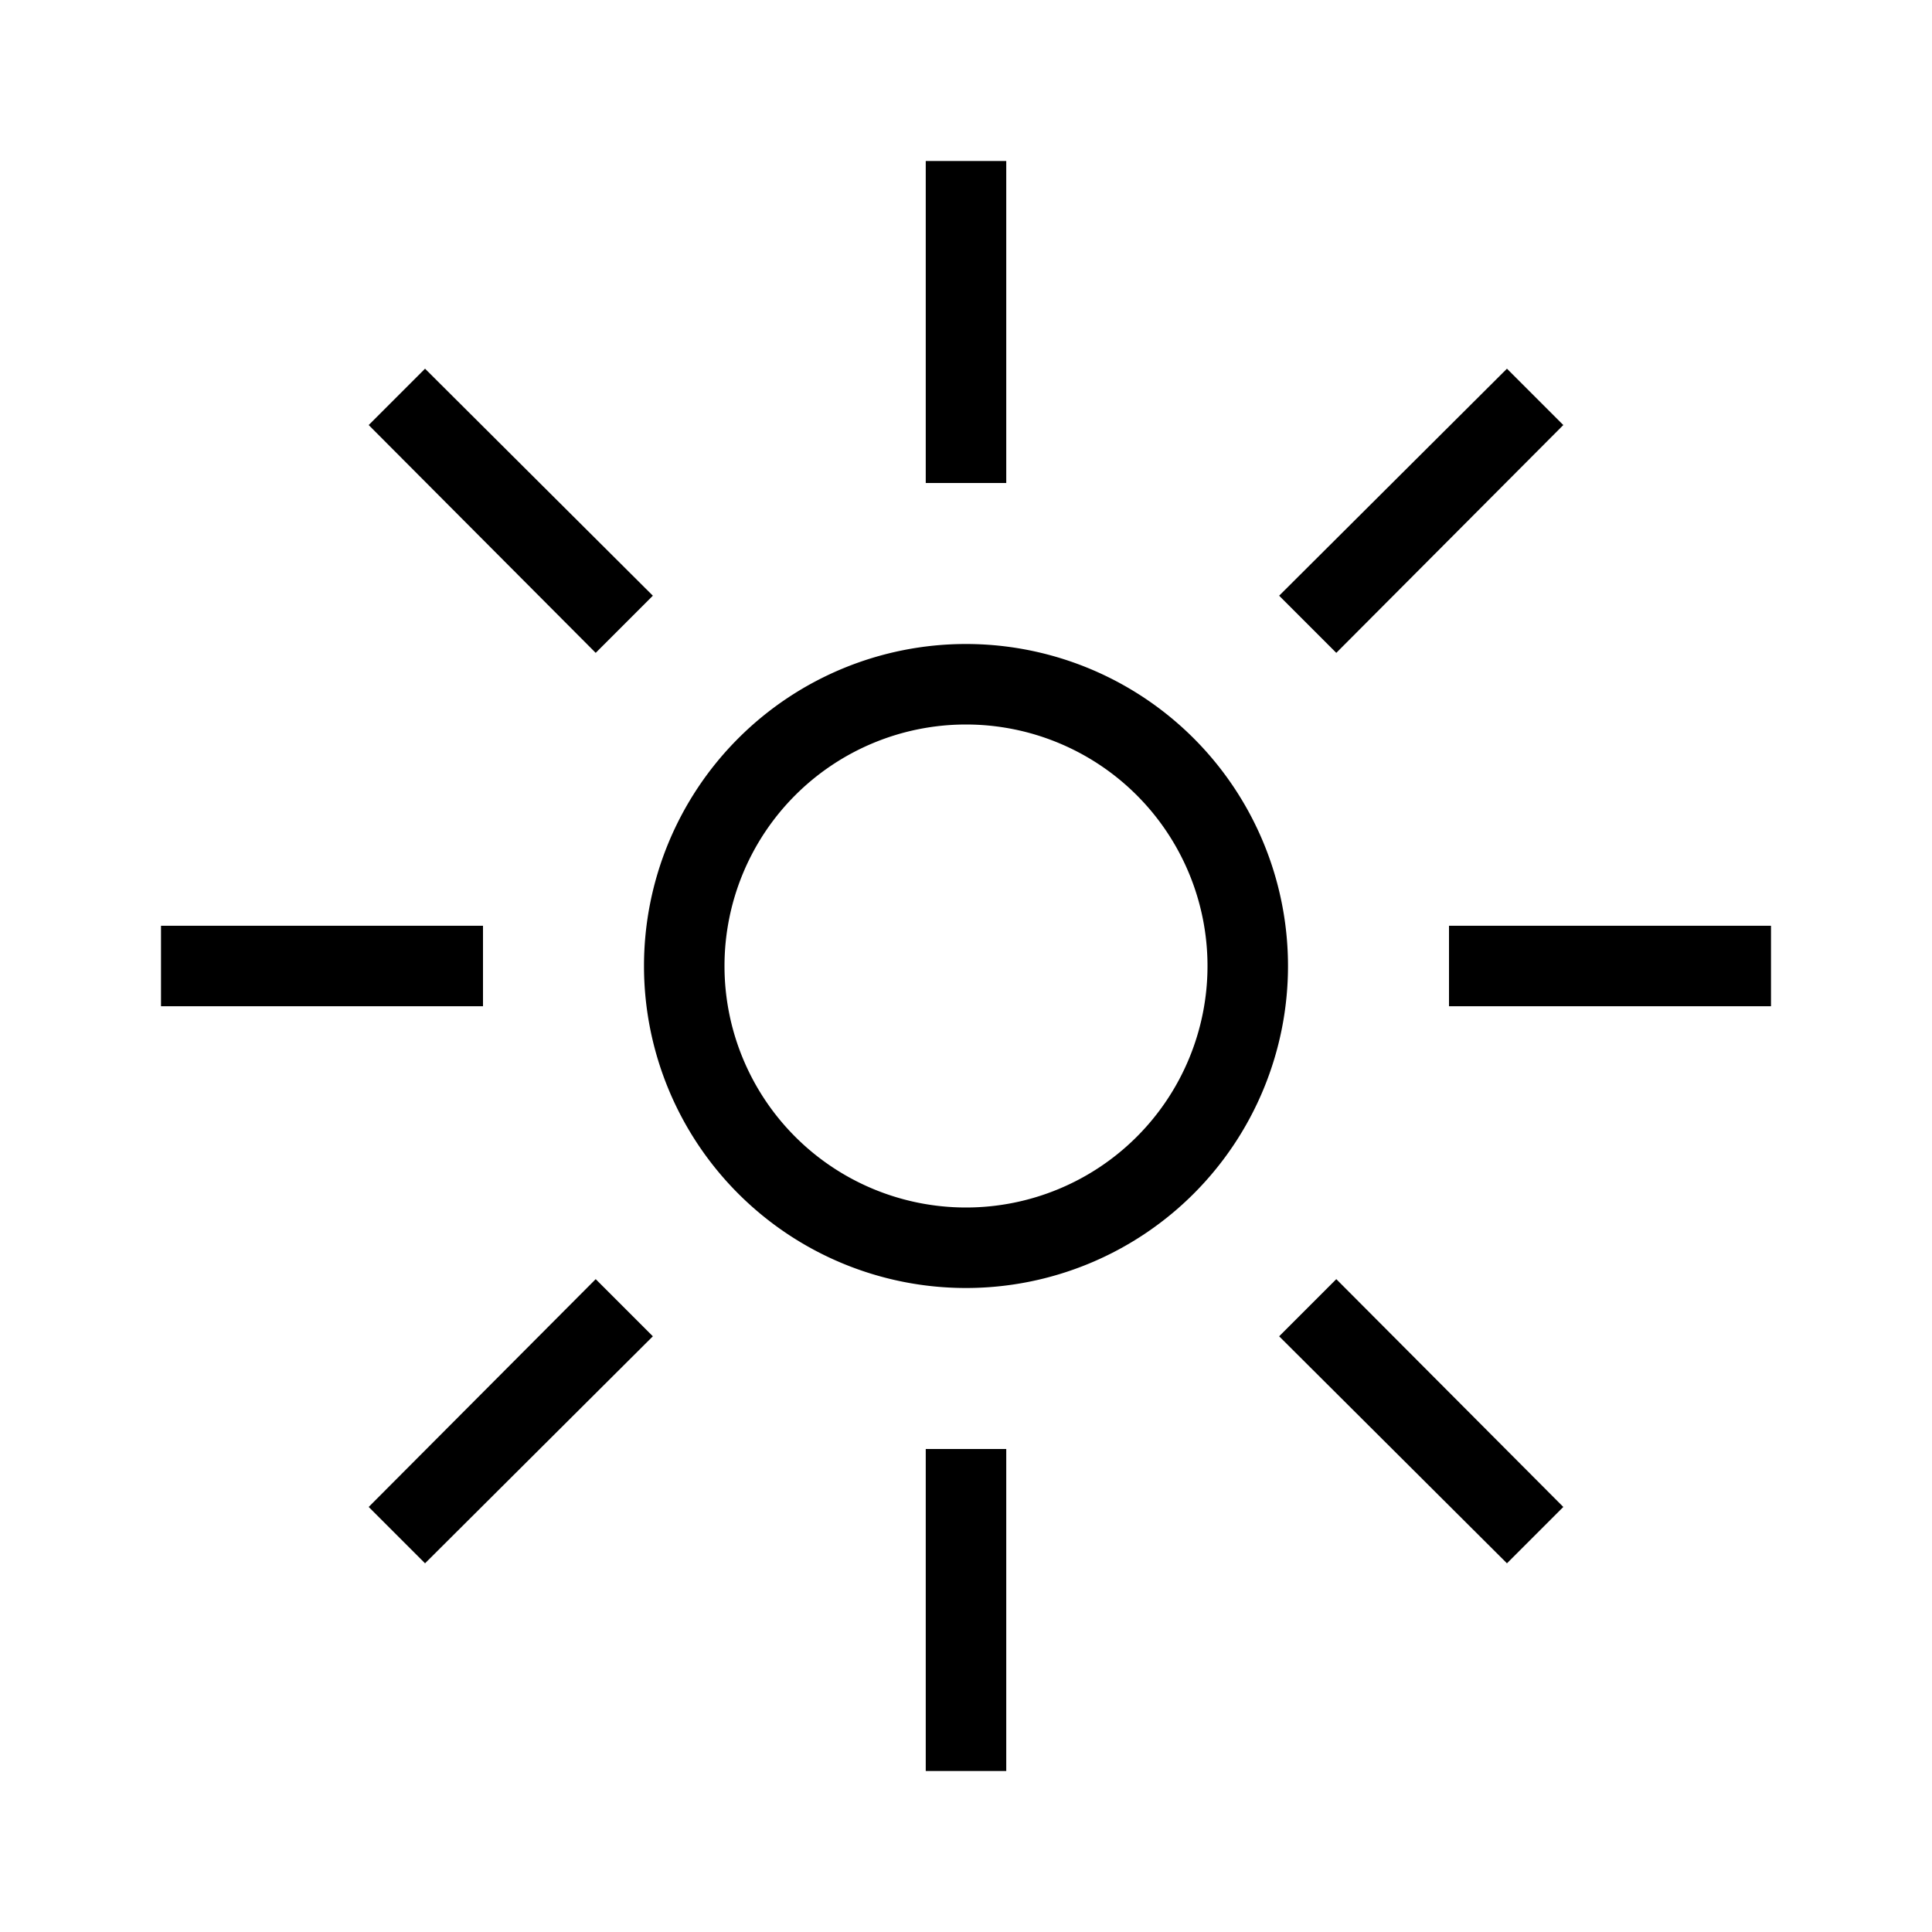 <svg id="Layer_1" data-name="Layer 1" xmlns="http://www.w3.org/2000/svg" viewBox="0 0 24 24"><title>iconoteka_sun__brigtness_high_r_s</title><path d="M12.5,2h-1V6h1ZM8.11,7.4,5.28,4.58l-.7.7L7.4,8.11ZM6,11.5H2v1H6ZM4.58,18.72l.7.7L8.11,16.6l-.71-.71ZM11.5,22h1V18h-1Zm4.39-5.4,2.83,2.82.7-.7L16.6,15.89ZM18,11.5v1h4v-1Zm1.42-6.22-.7-.7L15.89,7.4l.71.71ZM12,8a4,4,0,1,0,4,4A4,4,0,0,0,12,8Zm0,7a3,3,0,1,1,3-3A3,3,0,0,1,12,15Z"/></svg>